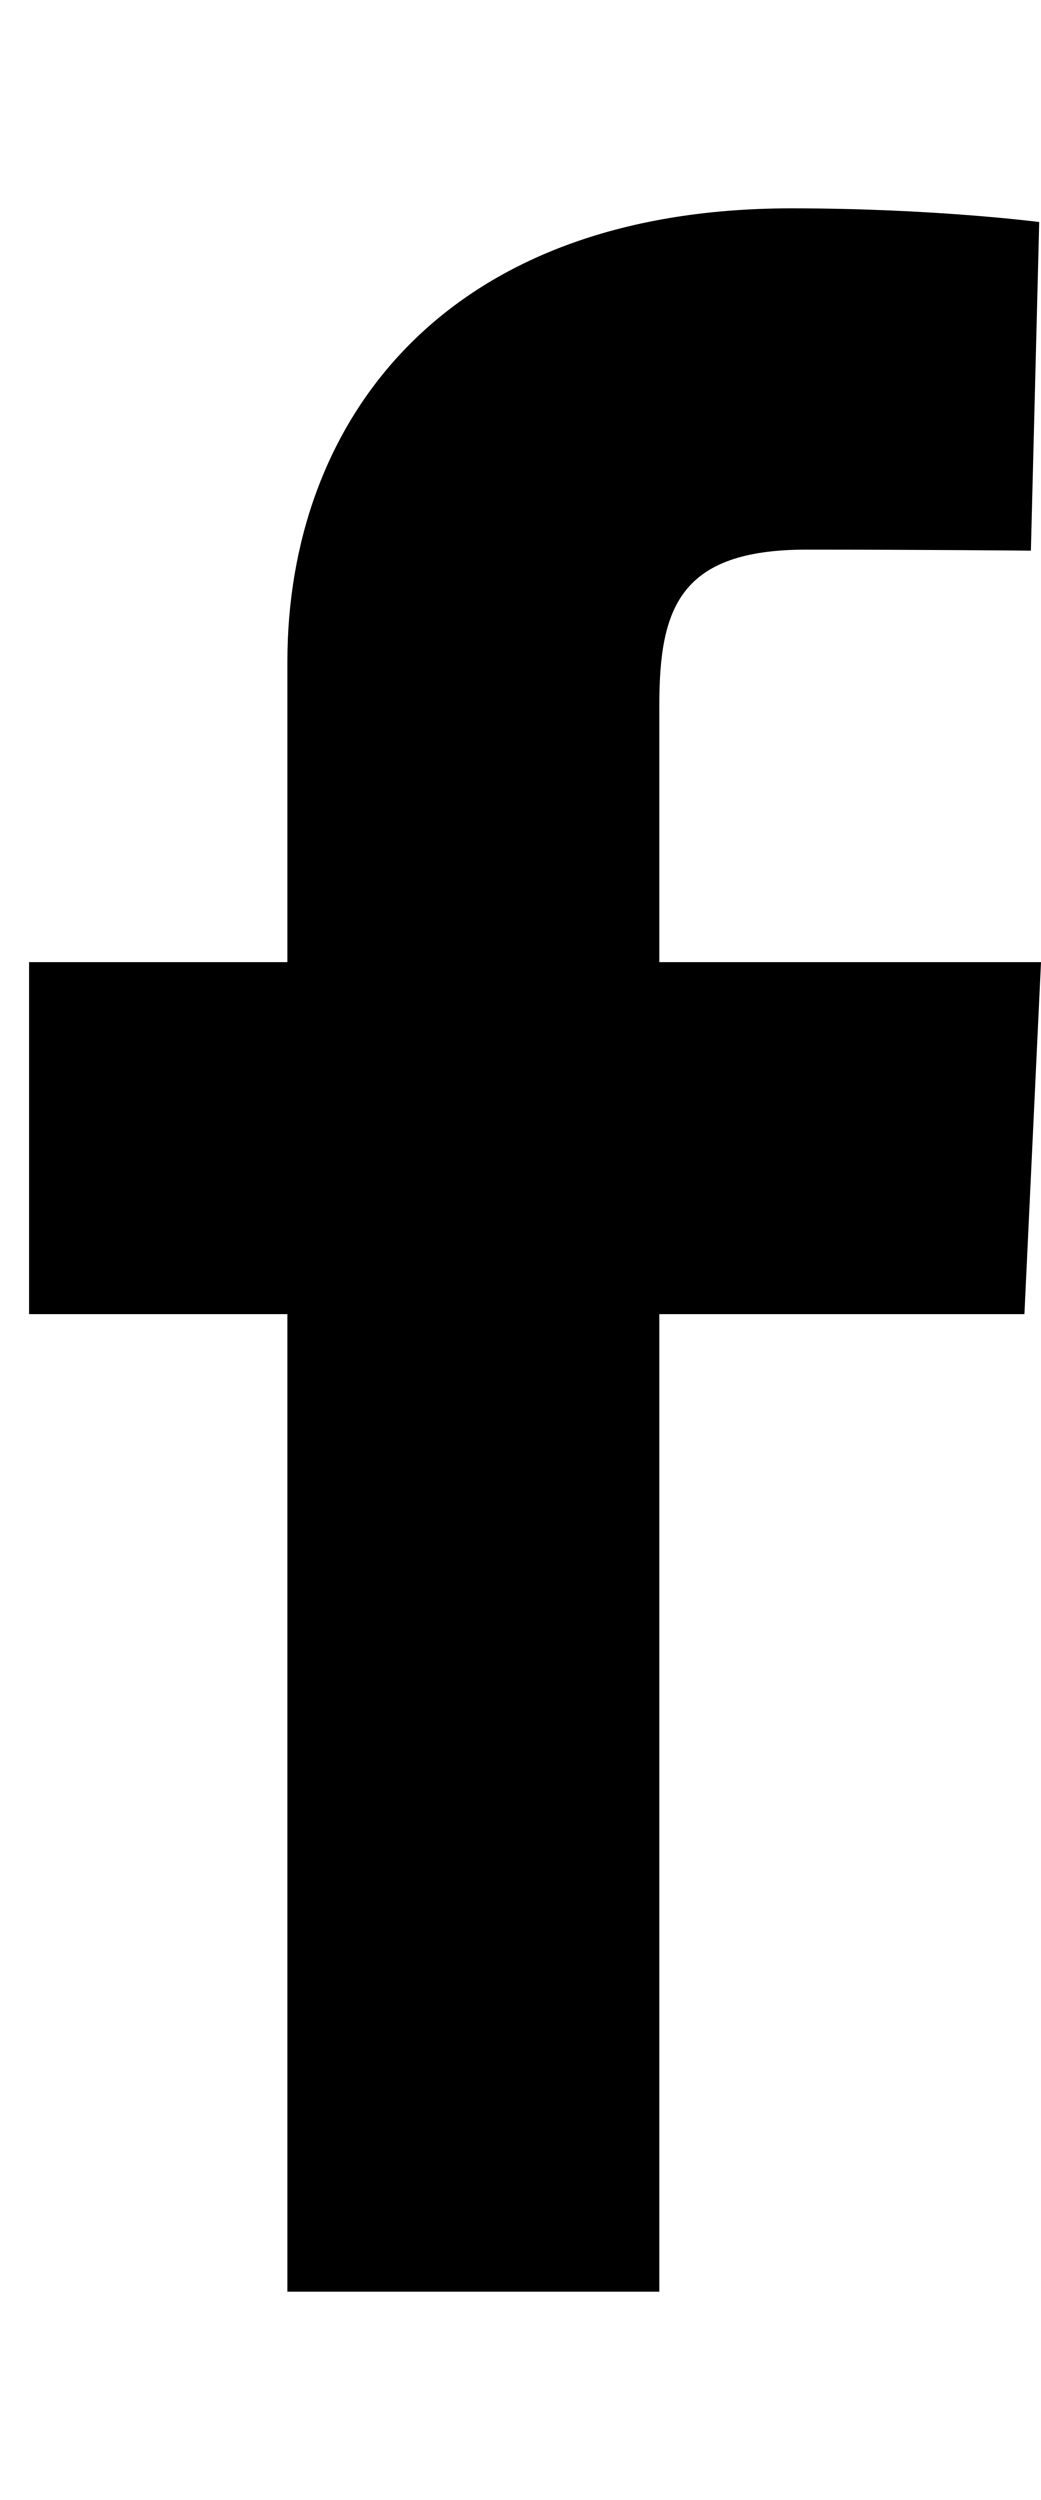 <svg width="10" height="24" viewBox="0 0 14 28" fill="none"
                                    xmlns="http://www.w3.org/2000/svg">
                                    <g clip-path="url(#clip0_82_972)">
                                        <path
                                            d="M3.865 28V14.862H0.391V10.131H3.865V6.091C3.865 2.916 5.917 0 10.646 0C12.56 0 13.976 0.184 13.976 0.184L13.864 4.601C13.864 4.601 12.421 4.587 10.845 4.587C9.14 4.587 8.867 5.373 8.867 6.677V10.131H14L13.777 14.862H8.867V28H3.865Z"
                                            fill="currentColor" />
                                    </g>
                                    <defs>
                                        <clipPath id="clip0_82_972">
                                            <rect width="13.609" height="28" fill="white"
                                                transform="translate(0.391)" />
                                        </clipPath>
                                    </defs>
                                </svg>